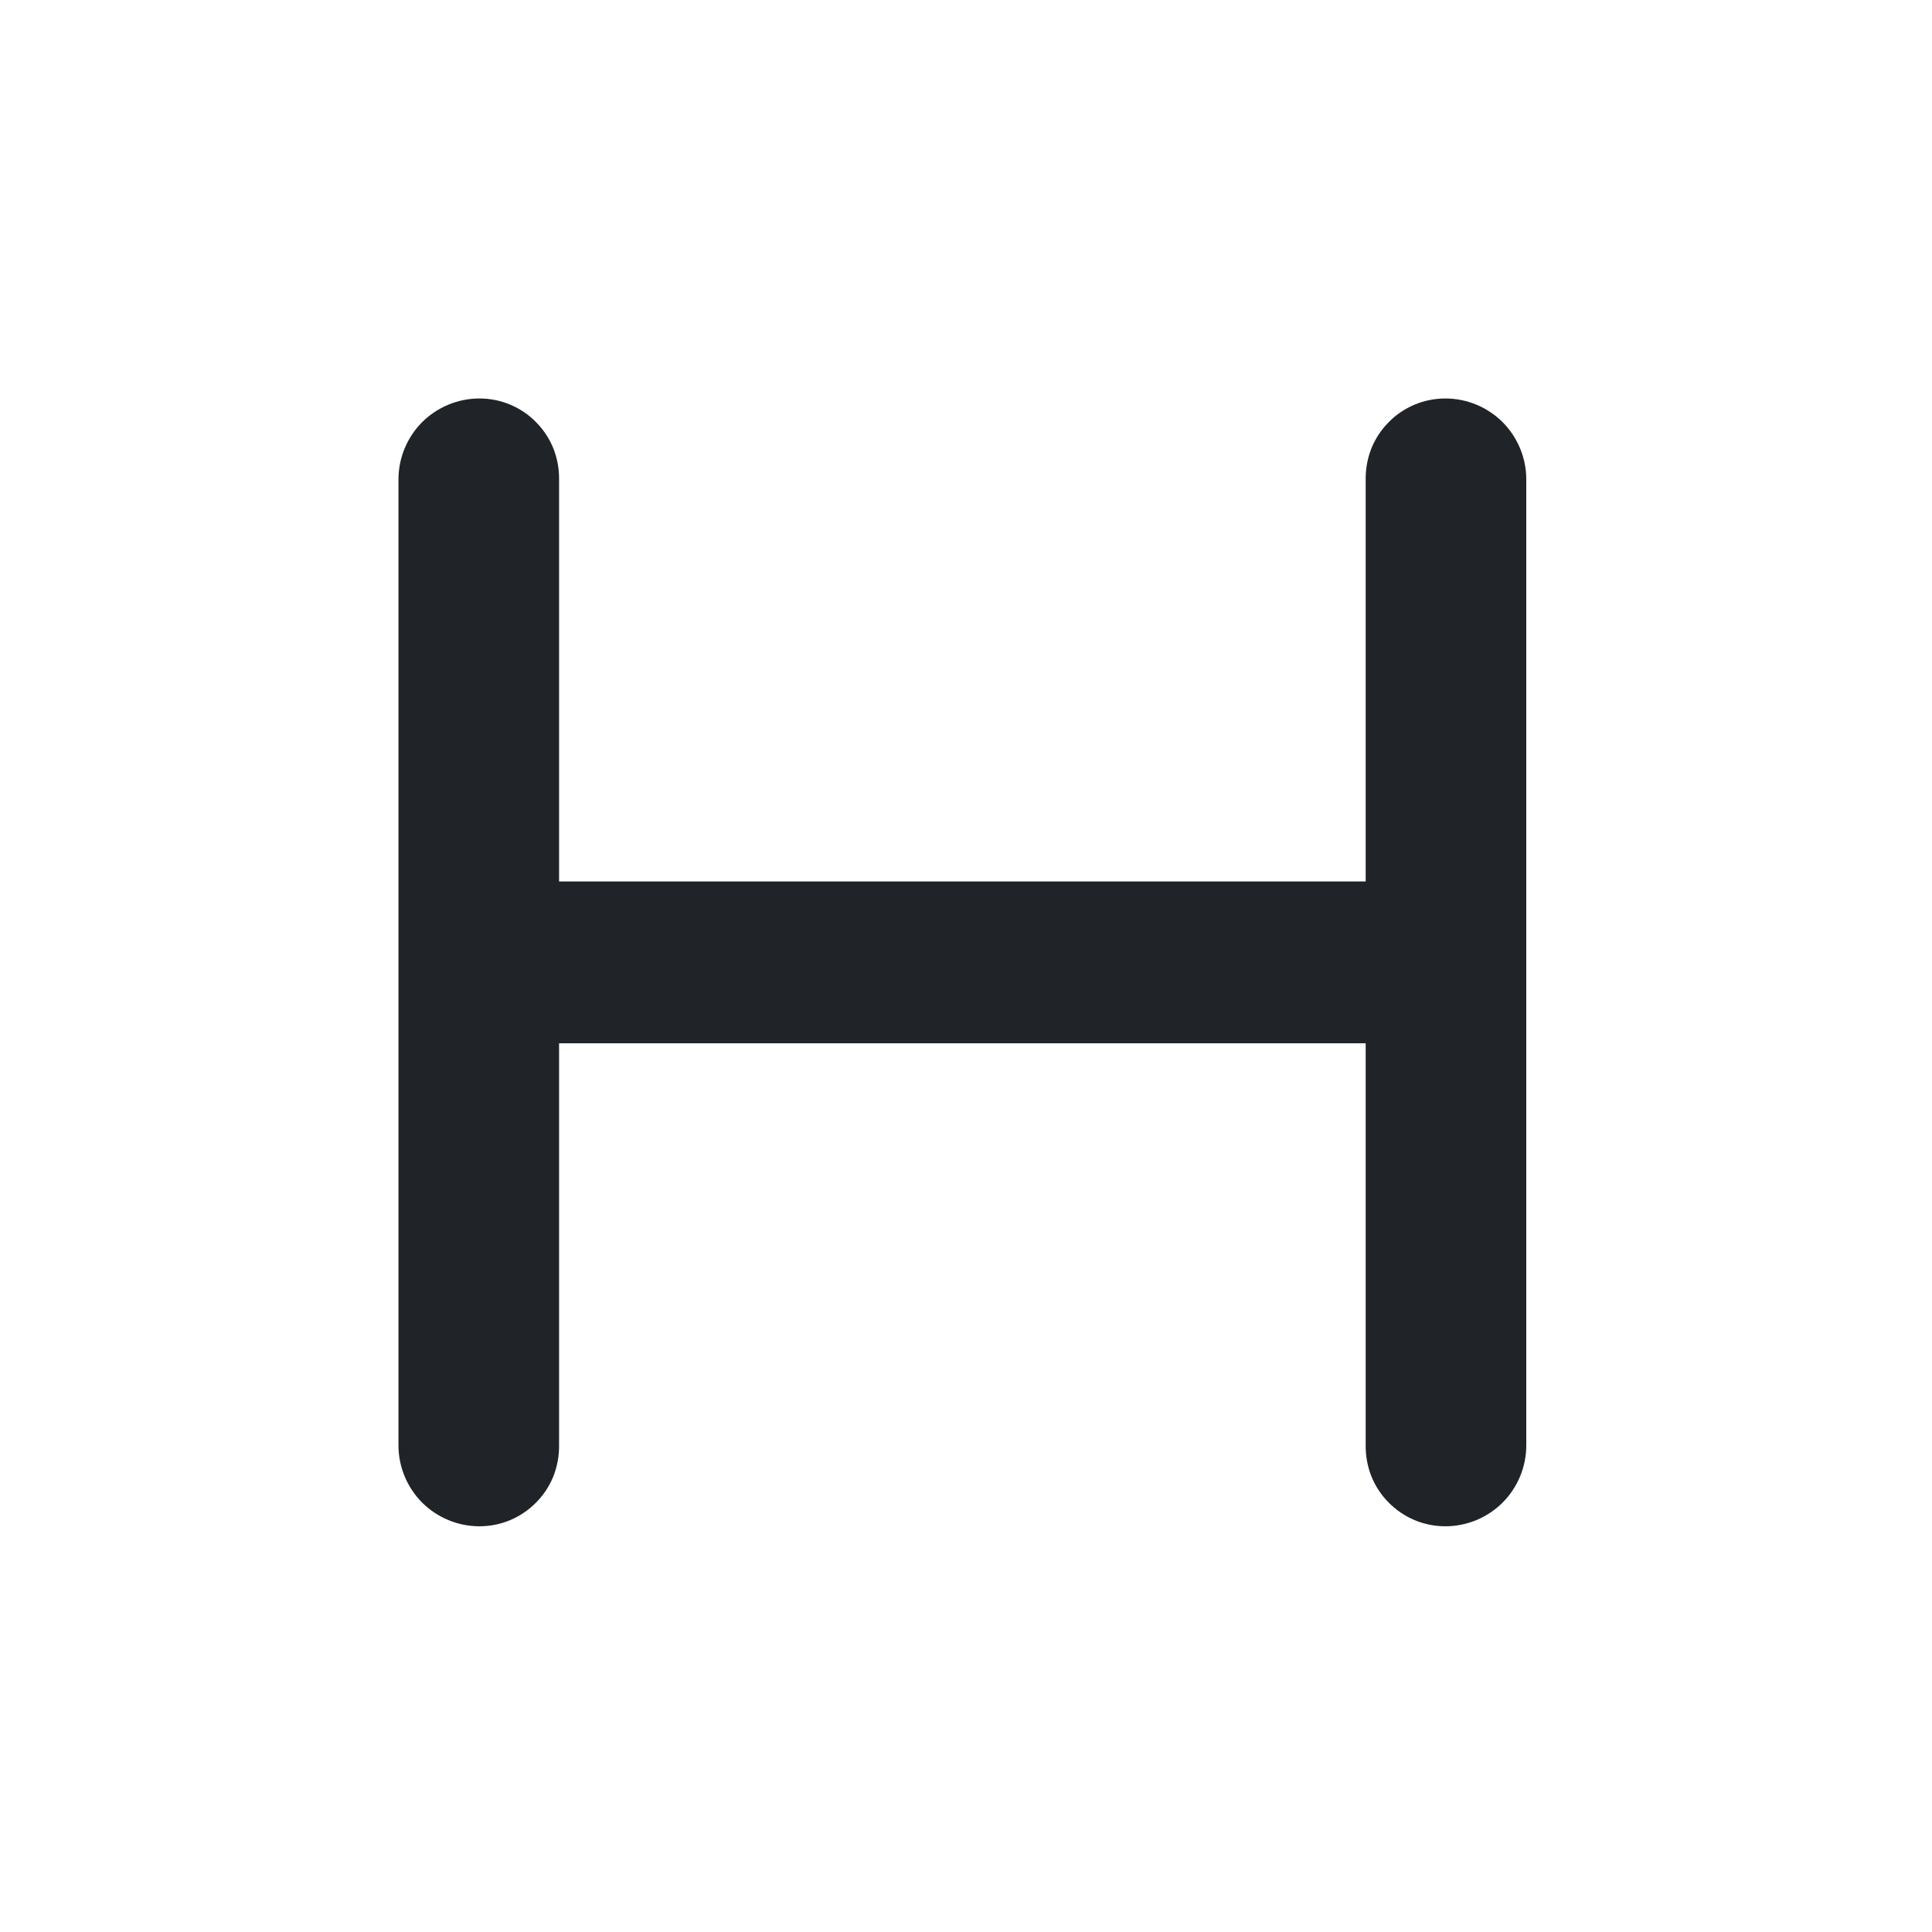 <svg width="16" height="16" viewBox="0 0 16 16" fill="none" xmlns="http://www.w3.org/2000/svg">
<path fill-rule="evenodd" clip-rule="evenodd" d="M3.3 3.97C3.3 3.792 3.371 3.622 3.496 3.496C3.622 3.371 3.792 3.3 3.97 3.3C4.058 3.3 4.144 3.317 4.225 3.351C4.306 3.385 4.379 3.434 4.44 3.497C4.502 3.559 4.55 3.633 4.583 3.714C4.615 3.796 4.631 3.882 4.63 3.97V7.3H11.31V3.97C11.309 3.882 11.325 3.796 11.357 3.714C11.39 3.633 11.438 3.559 11.5 3.497C11.561 3.434 11.634 3.385 11.715 3.351C11.796 3.317 11.883 3.3 11.97 3.3C12.148 3.3 12.318 3.371 12.444 3.496C12.569 3.622 12.64 3.792 12.64 3.97V11.97C12.64 12.148 12.569 12.318 12.444 12.444C12.318 12.569 12.148 12.64 11.97 12.64C11.883 12.64 11.796 12.623 11.715 12.589C11.634 12.555 11.561 12.505 11.5 12.443C11.438 12.381 11.39 12.307 11.357 12.226C11.325 12.144 11.309 12.057 11.31 11.97V8.64H4.63V11.97C4.631 12.057 4.615 12.144 4.583 12.226C4.55 12.307 4.502 12.381 4.44 12.443C4.379 12.505 4.306 12.555 4.225 12.589C4.144 12.623 4.058 12.64 3.97 12.64C3.792 12.64 3.622 12.569 3.496 12.444C3.371 12.318 3.3 12.148 3.3 11.97V3.97Z" fill="#202327"/>
</svg>
